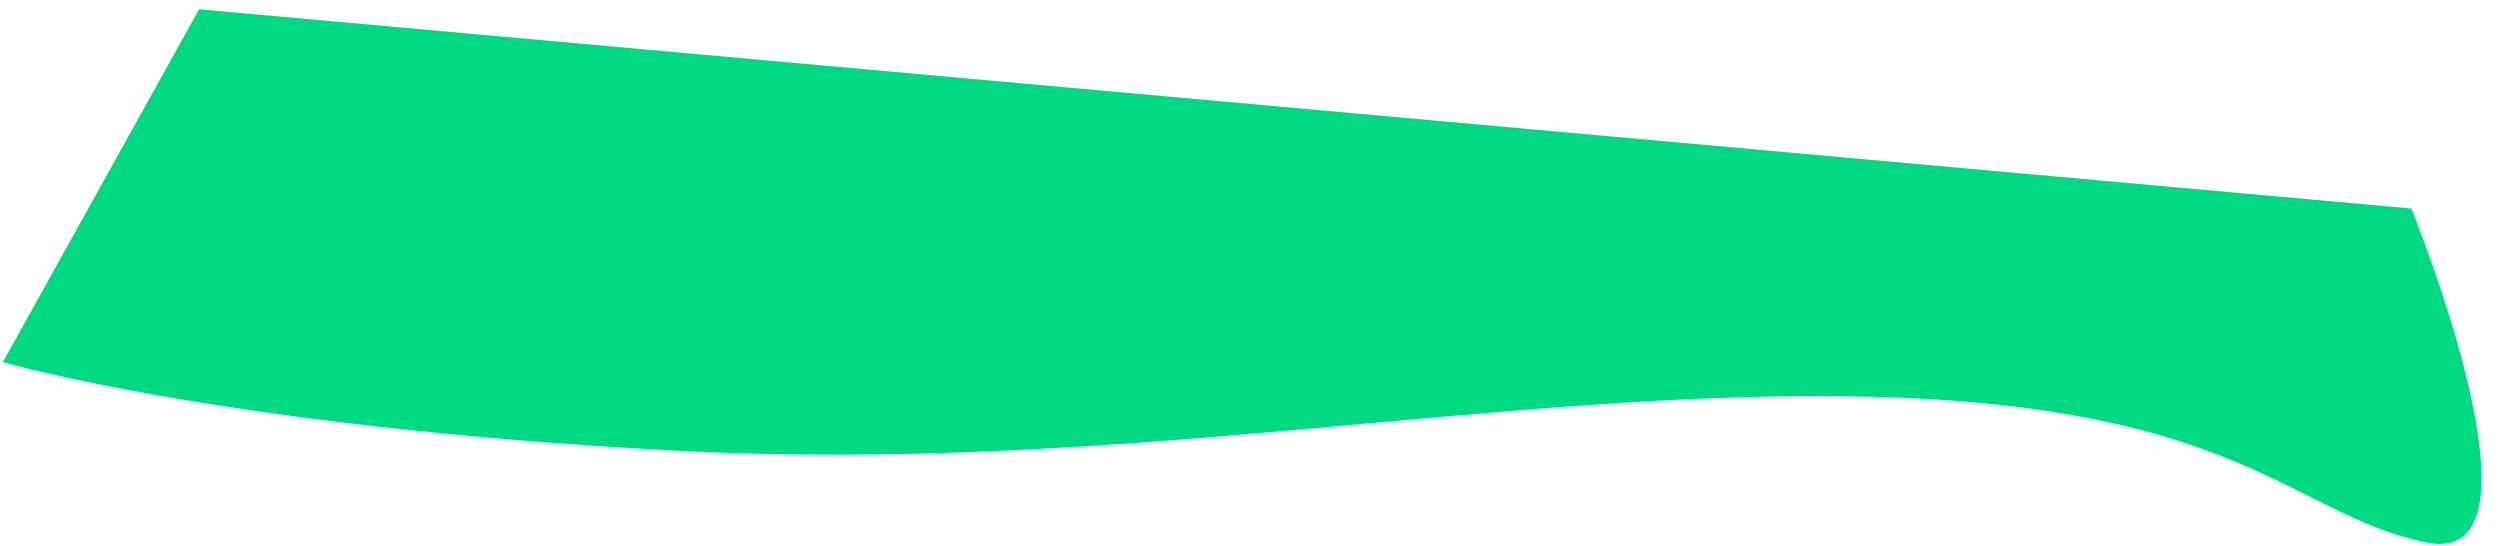 <svg xmlns="http://www.w3.org/2000/svg" width="2281.832" height="498.419" viewBox="0 0 2281.832 498.419">
  <path id="Path_1" data-name="Path 1" d="M-192.09,4338.342s206.341,48.579,616.877,48.579,754.454-97.187,1089.521-106.266,386.934,86.4,510.366,106.266-28.847-303.616-28.847-303.616L-30.1,4007.4Z" transform="translate(421.467 -3991.857) rotate(3)" fill="#00d984"/>
</svg>
